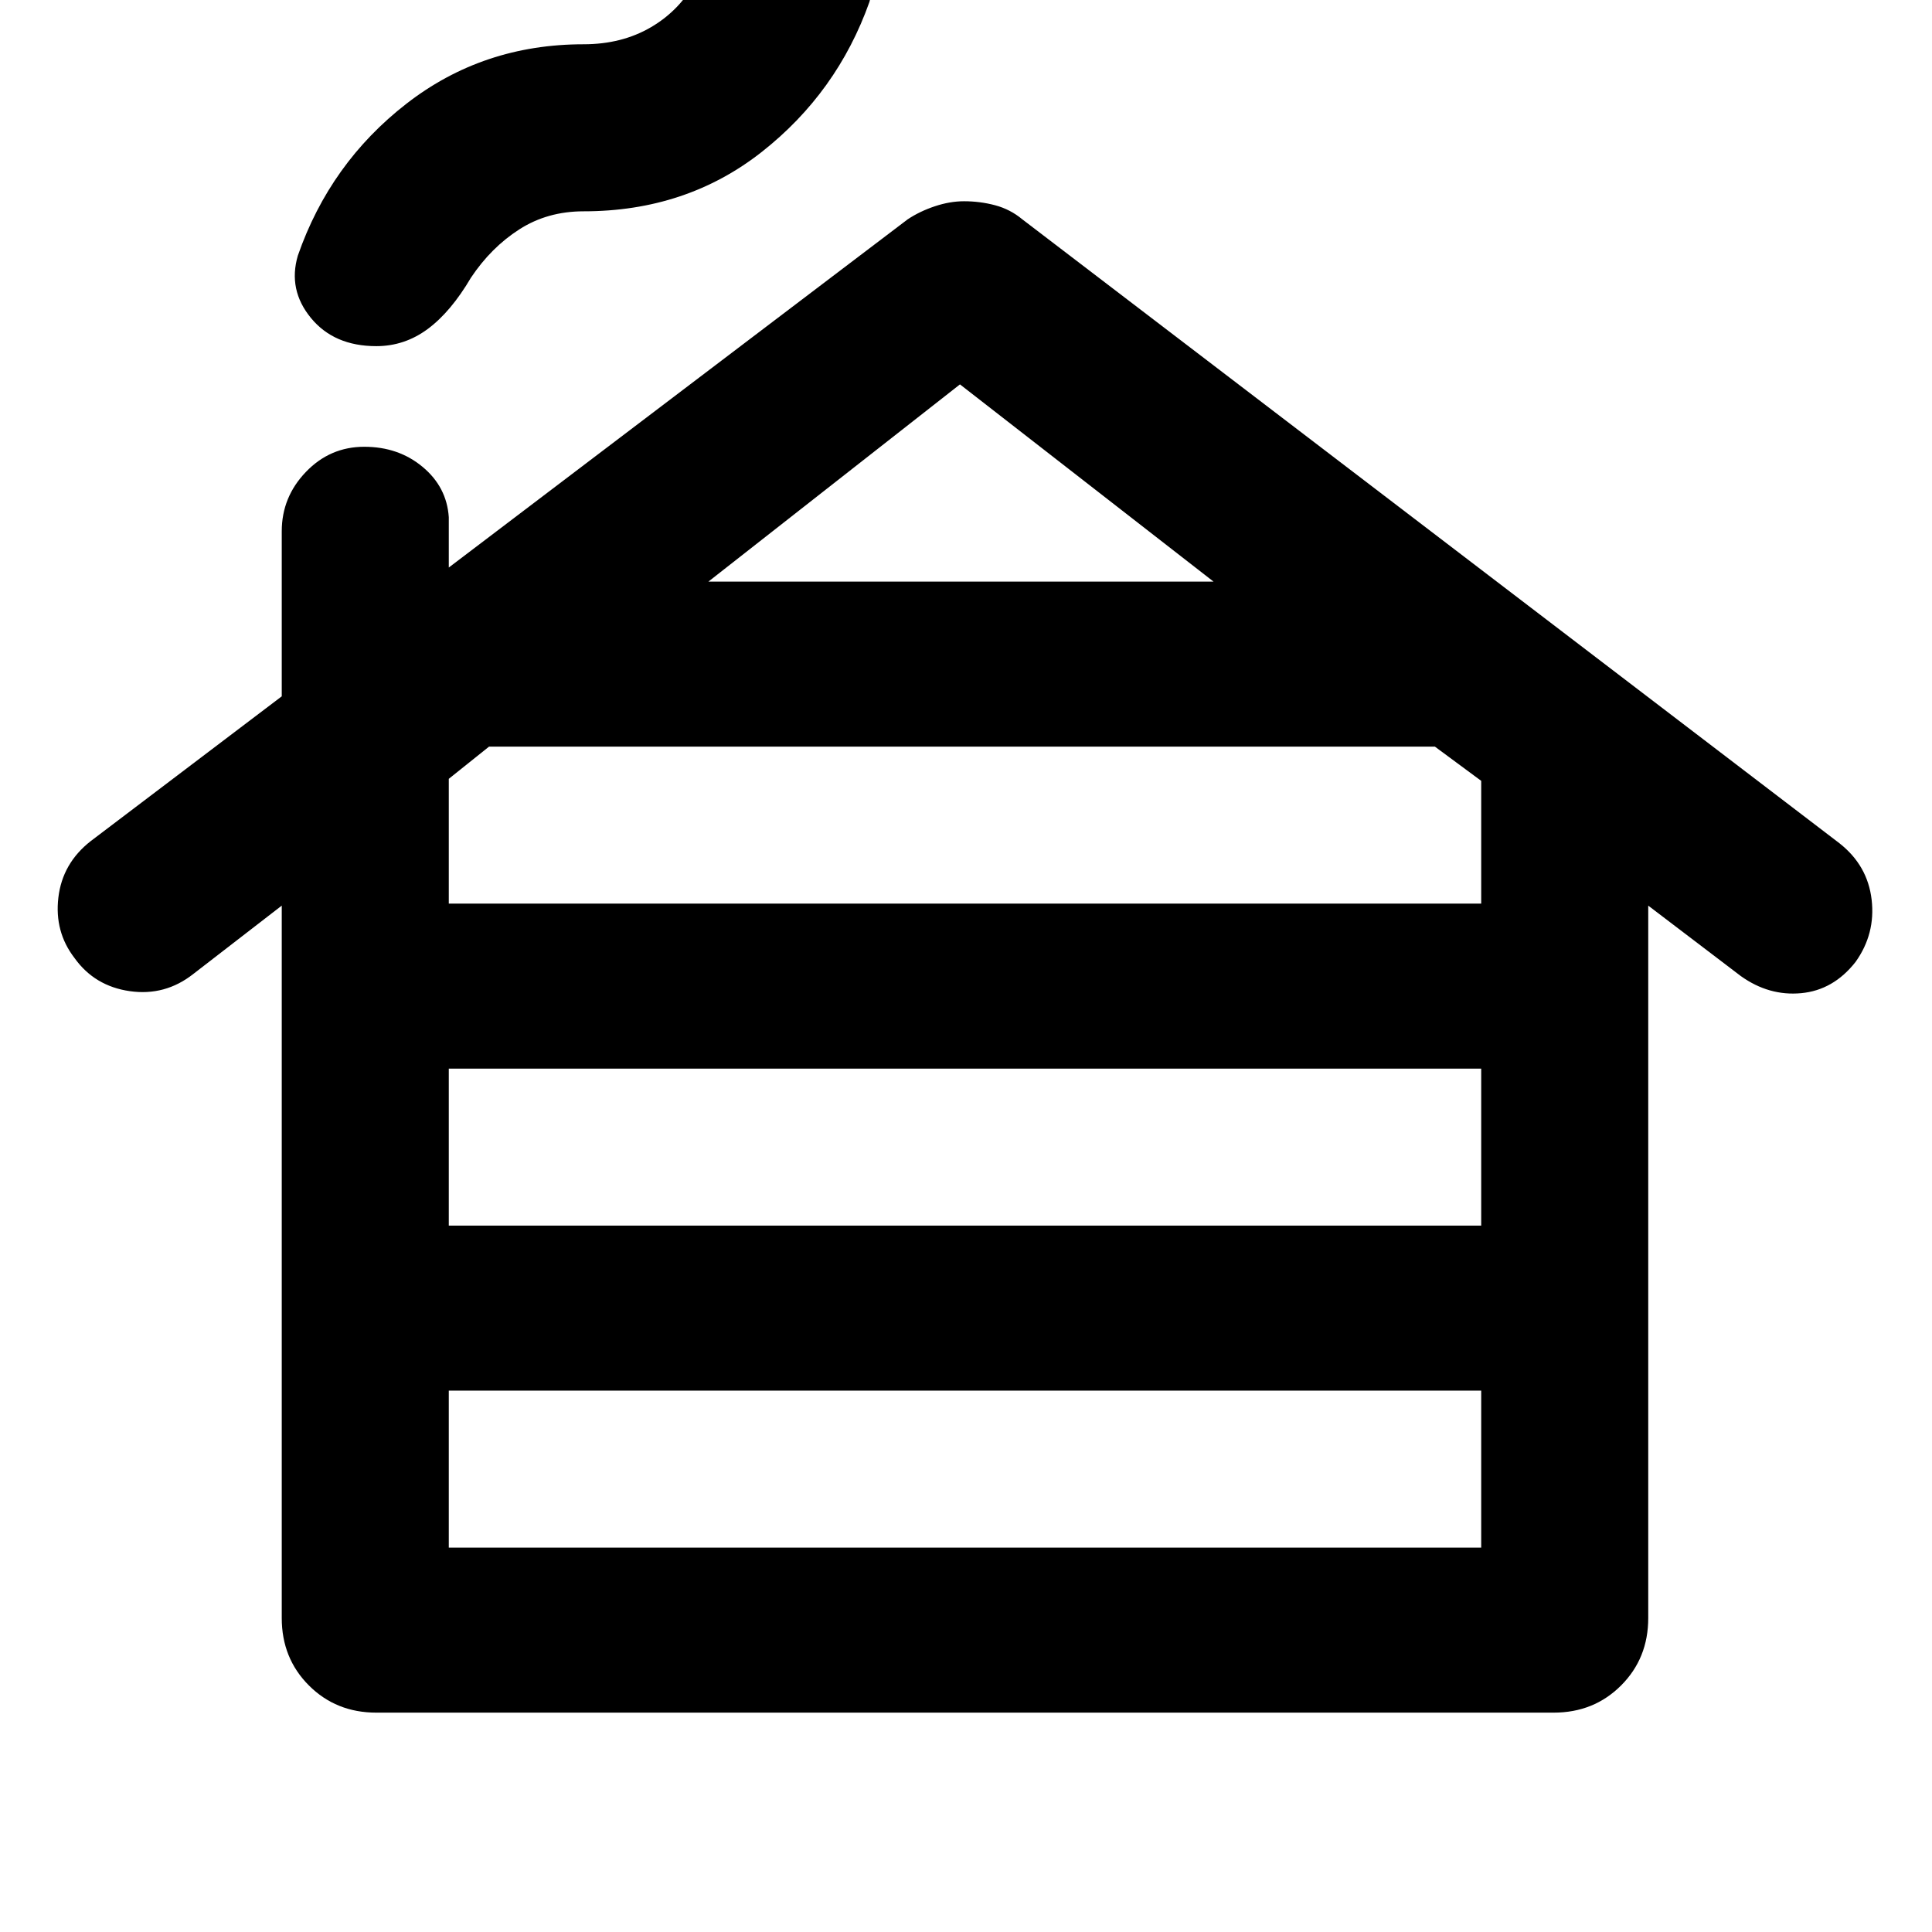 <svg xmlns="http://www.w3.org/2000/svg" width="48" height="48" viewBox="0 -960 960 960"><path d="M223-191h513v-78H223v78Zm0-160h513v-78H223v78Zm0-160h513v-61l-23-17H243l-20 16v62Zm129-160h251l-126-98-125 98ZM187-109q-20 0-33.5-13.5T140-156v-354l-44 34q-14 11-31.5 8.5T37-484q-10-13-8-30t16-28l95-72v-82q0-17 12-29.5t29-12.5q17 0 29 10t13 25v25l228-173q6-4 13.5-6.5T479-860q8 0 15.5 2t13.5 7l406 310q14 11 16 28t-8 31q-11 14-27 15.5t-30-8.5l-46-35v354q0 20-13.5 33.5T772-109H187Zm0-679q-21 0-32.5-14t-6.5-31q16-46 54-75.5t88-29.5q19 0 33.5-8.5T346-970q11-17 22.5-26t26.5-9q18 0 30 14.5t7 31.5q-16 45-53.5 74.5T290-855q-18 0-32 9t-24 24q-10 17-21.5 25.5T187-788Z"/></svg>